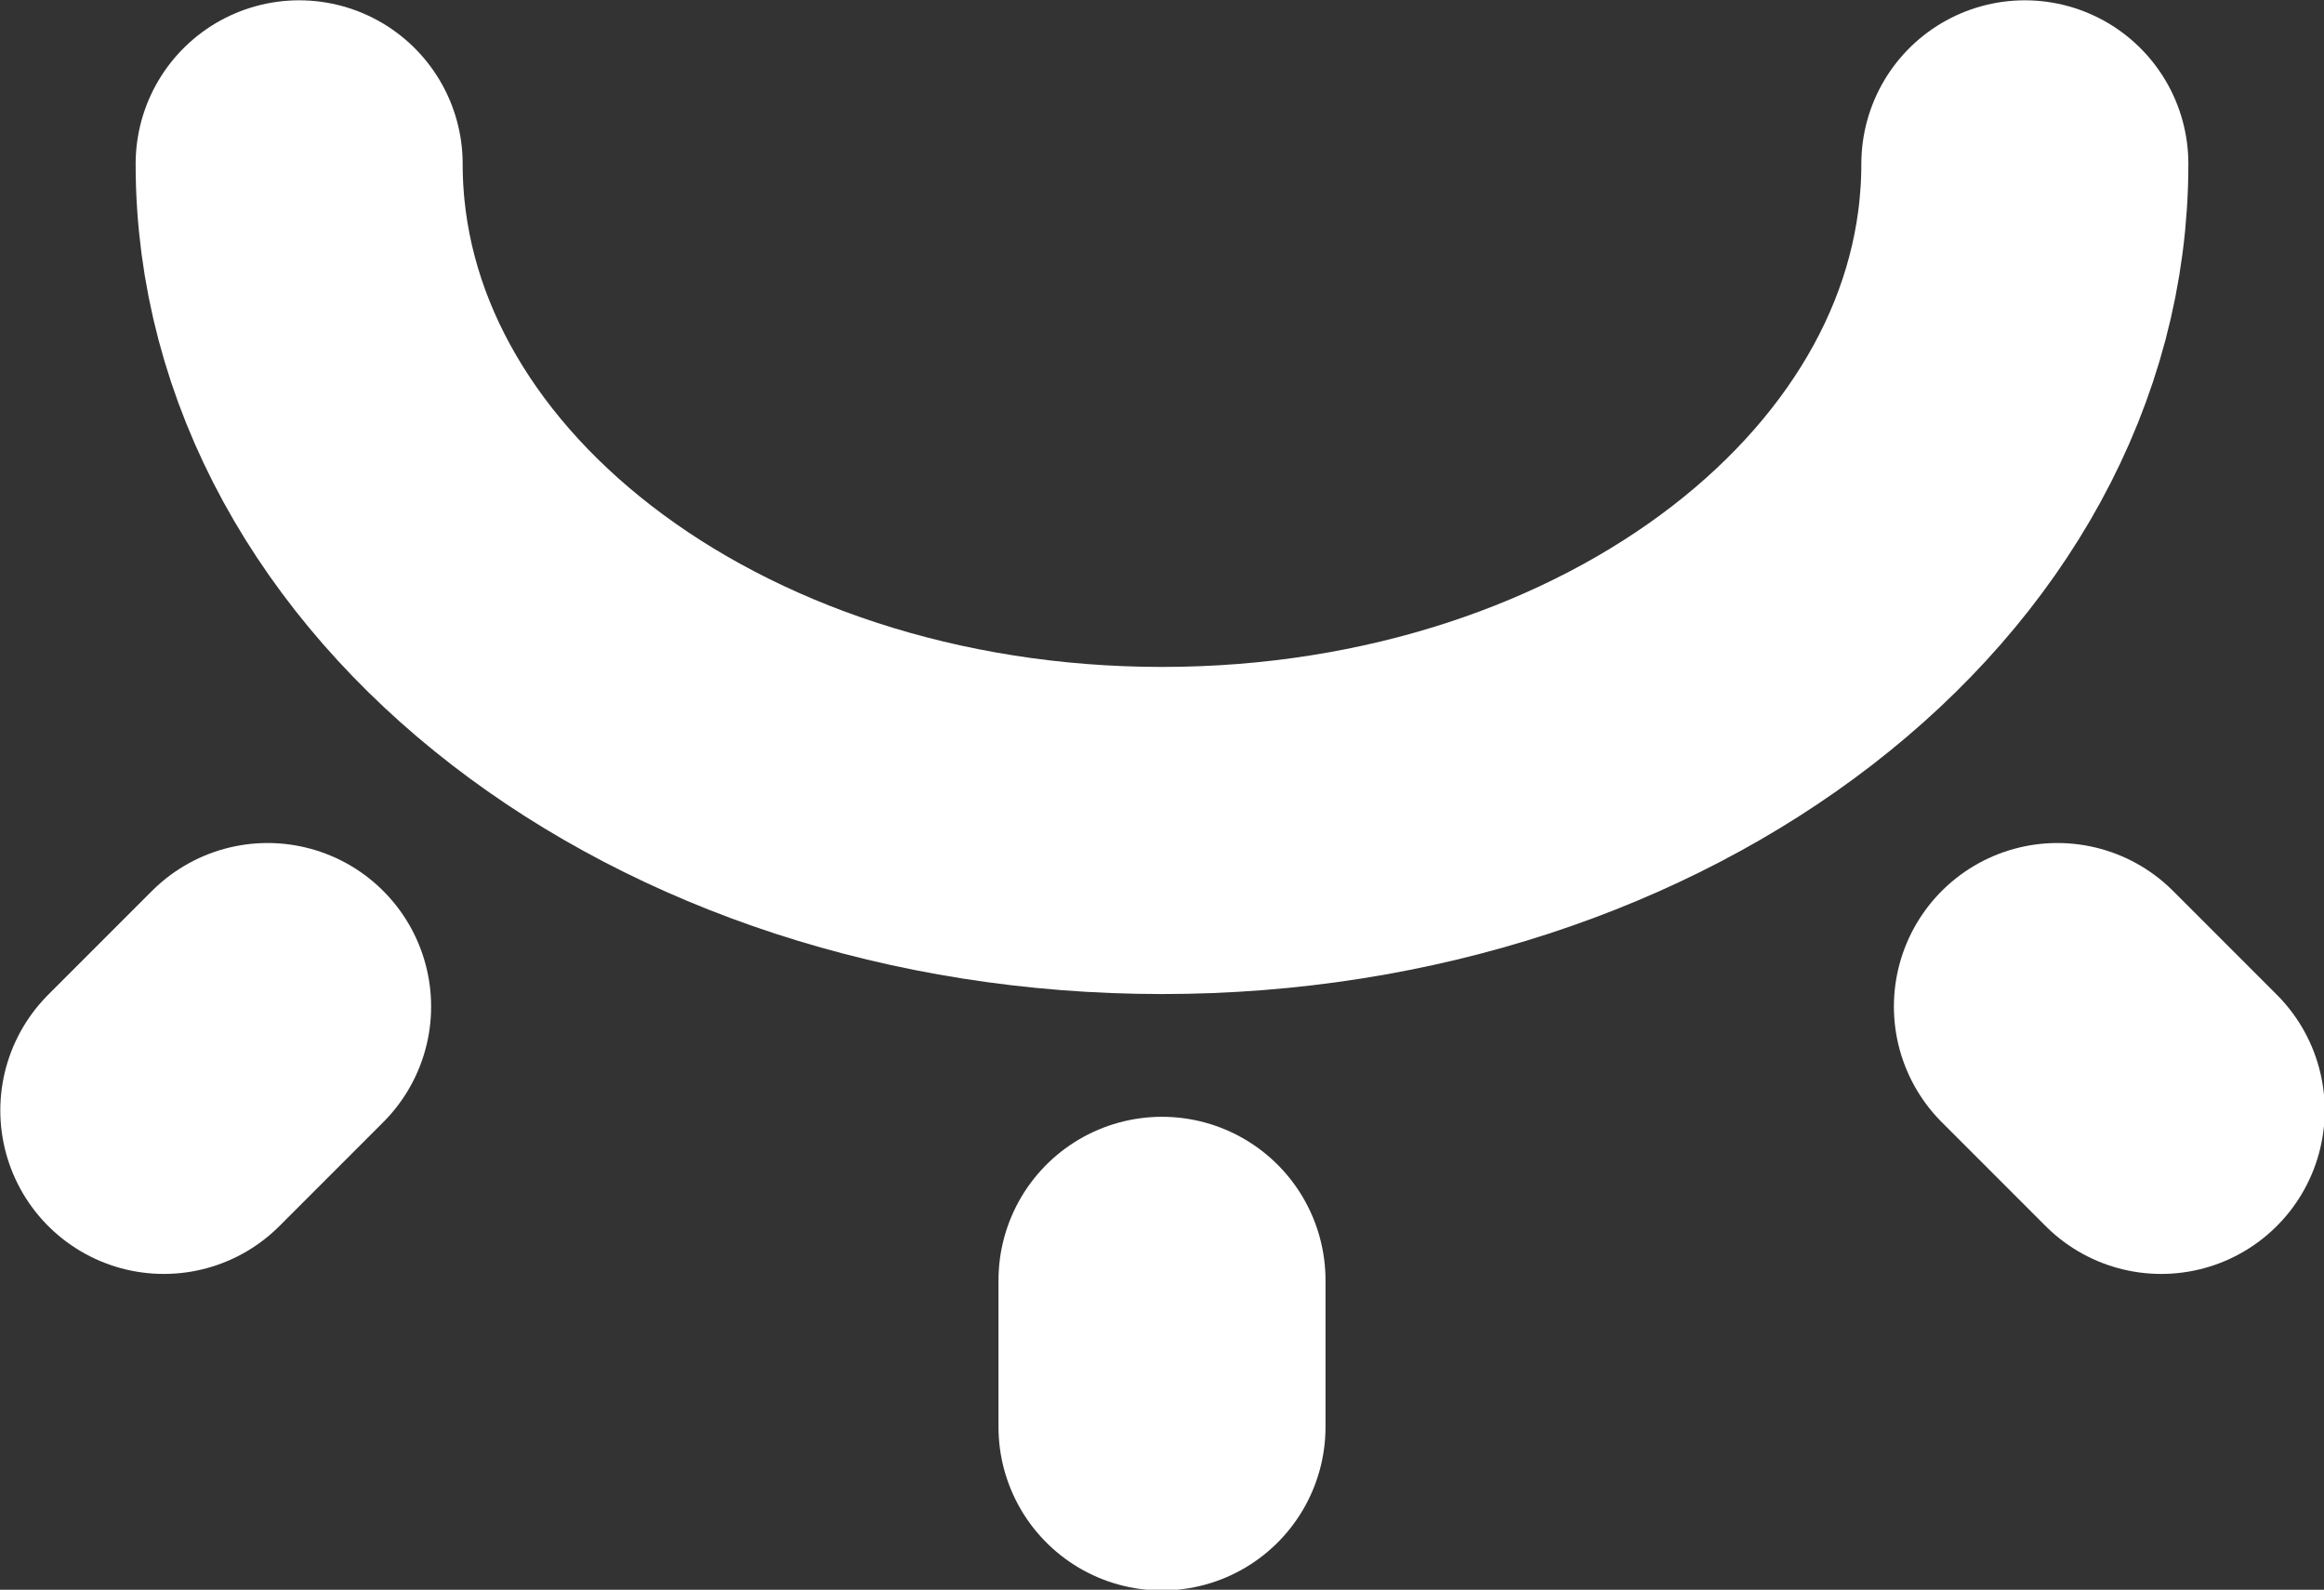 <?xml version="1.0" encoding="utf-8"?>
<!-- Generator: Adobe Illustrator 23.0.2, SVG Export Plug-In . SVG Version: 6.00 Build 0)  -->
<svg version="1.1" id="Layer_1" xmlns="http://www.w3.org/2000/svg" xmlns:xlink="http://www.w3.org/1999/xlink" x="0px" y="0px"
	 viewBox="0 0 22.84 15.62" style="enable-background:new 0 0 22.84 15.62;" xml:space="preserve">
<rect x="0" y="0" width="22.84" height="15.62" fill="#333333" stroke="none"/>
<style type="text/css">
	.st0{display:none;}
	.st1{display:inline;}
	.st2{fill:none;stroke:#FFFFFF;stroke-width:3.298;stroke-linecap:round;stroke-miterlimit:10;}
	.st3{fill:#FFFFFF;}
	.st4{fill:none;stroke:#FFFFFF;stroke-width:3.214;stroke-linecap:round;stroke-miterlimit:10;}
</style>
<g id="Eye_open" class="st0">
	<g class="st1">
		<ellipse class="st2" cx="-40.09" cy="43.67" rx="8.7" ry="6.72"/>
		<circle class="st3" cx="-40.09" cy="43.67" r="4.15"/>
	</g>
	<g class="st1">
		<line class="st2" x1="-40.09" y1="32.5" x2="-40.09" y2="31.02"/>
		<line class="st2" x1="-31.07" y1="35.25" x2="-30.02" y2="34.21"/>
		<line class="st2" x1="-49.12" y1="35.25" x2="-50.16" y2="34.21"/>
	</g>
</g>
<g id="closed_eye">
	<path class="st4" d="M19.9,1.61c0,3.62-3.79,6.55-8.48,6.55S2.94,5.23,2.94,1.61"/>
	<g>
		<line class="st4" x1="11.42" y1="12.58" x2="11.42" y2="14.02"/>
		<line class="st4" x1="20.22" y1="9.89" x2="21.24" y2="10.91"/>
		<line class="st4" x1="2.63" y1="9.89" x2="1.61" y2="10.91"/>
	</g>
</g>
</svg>
